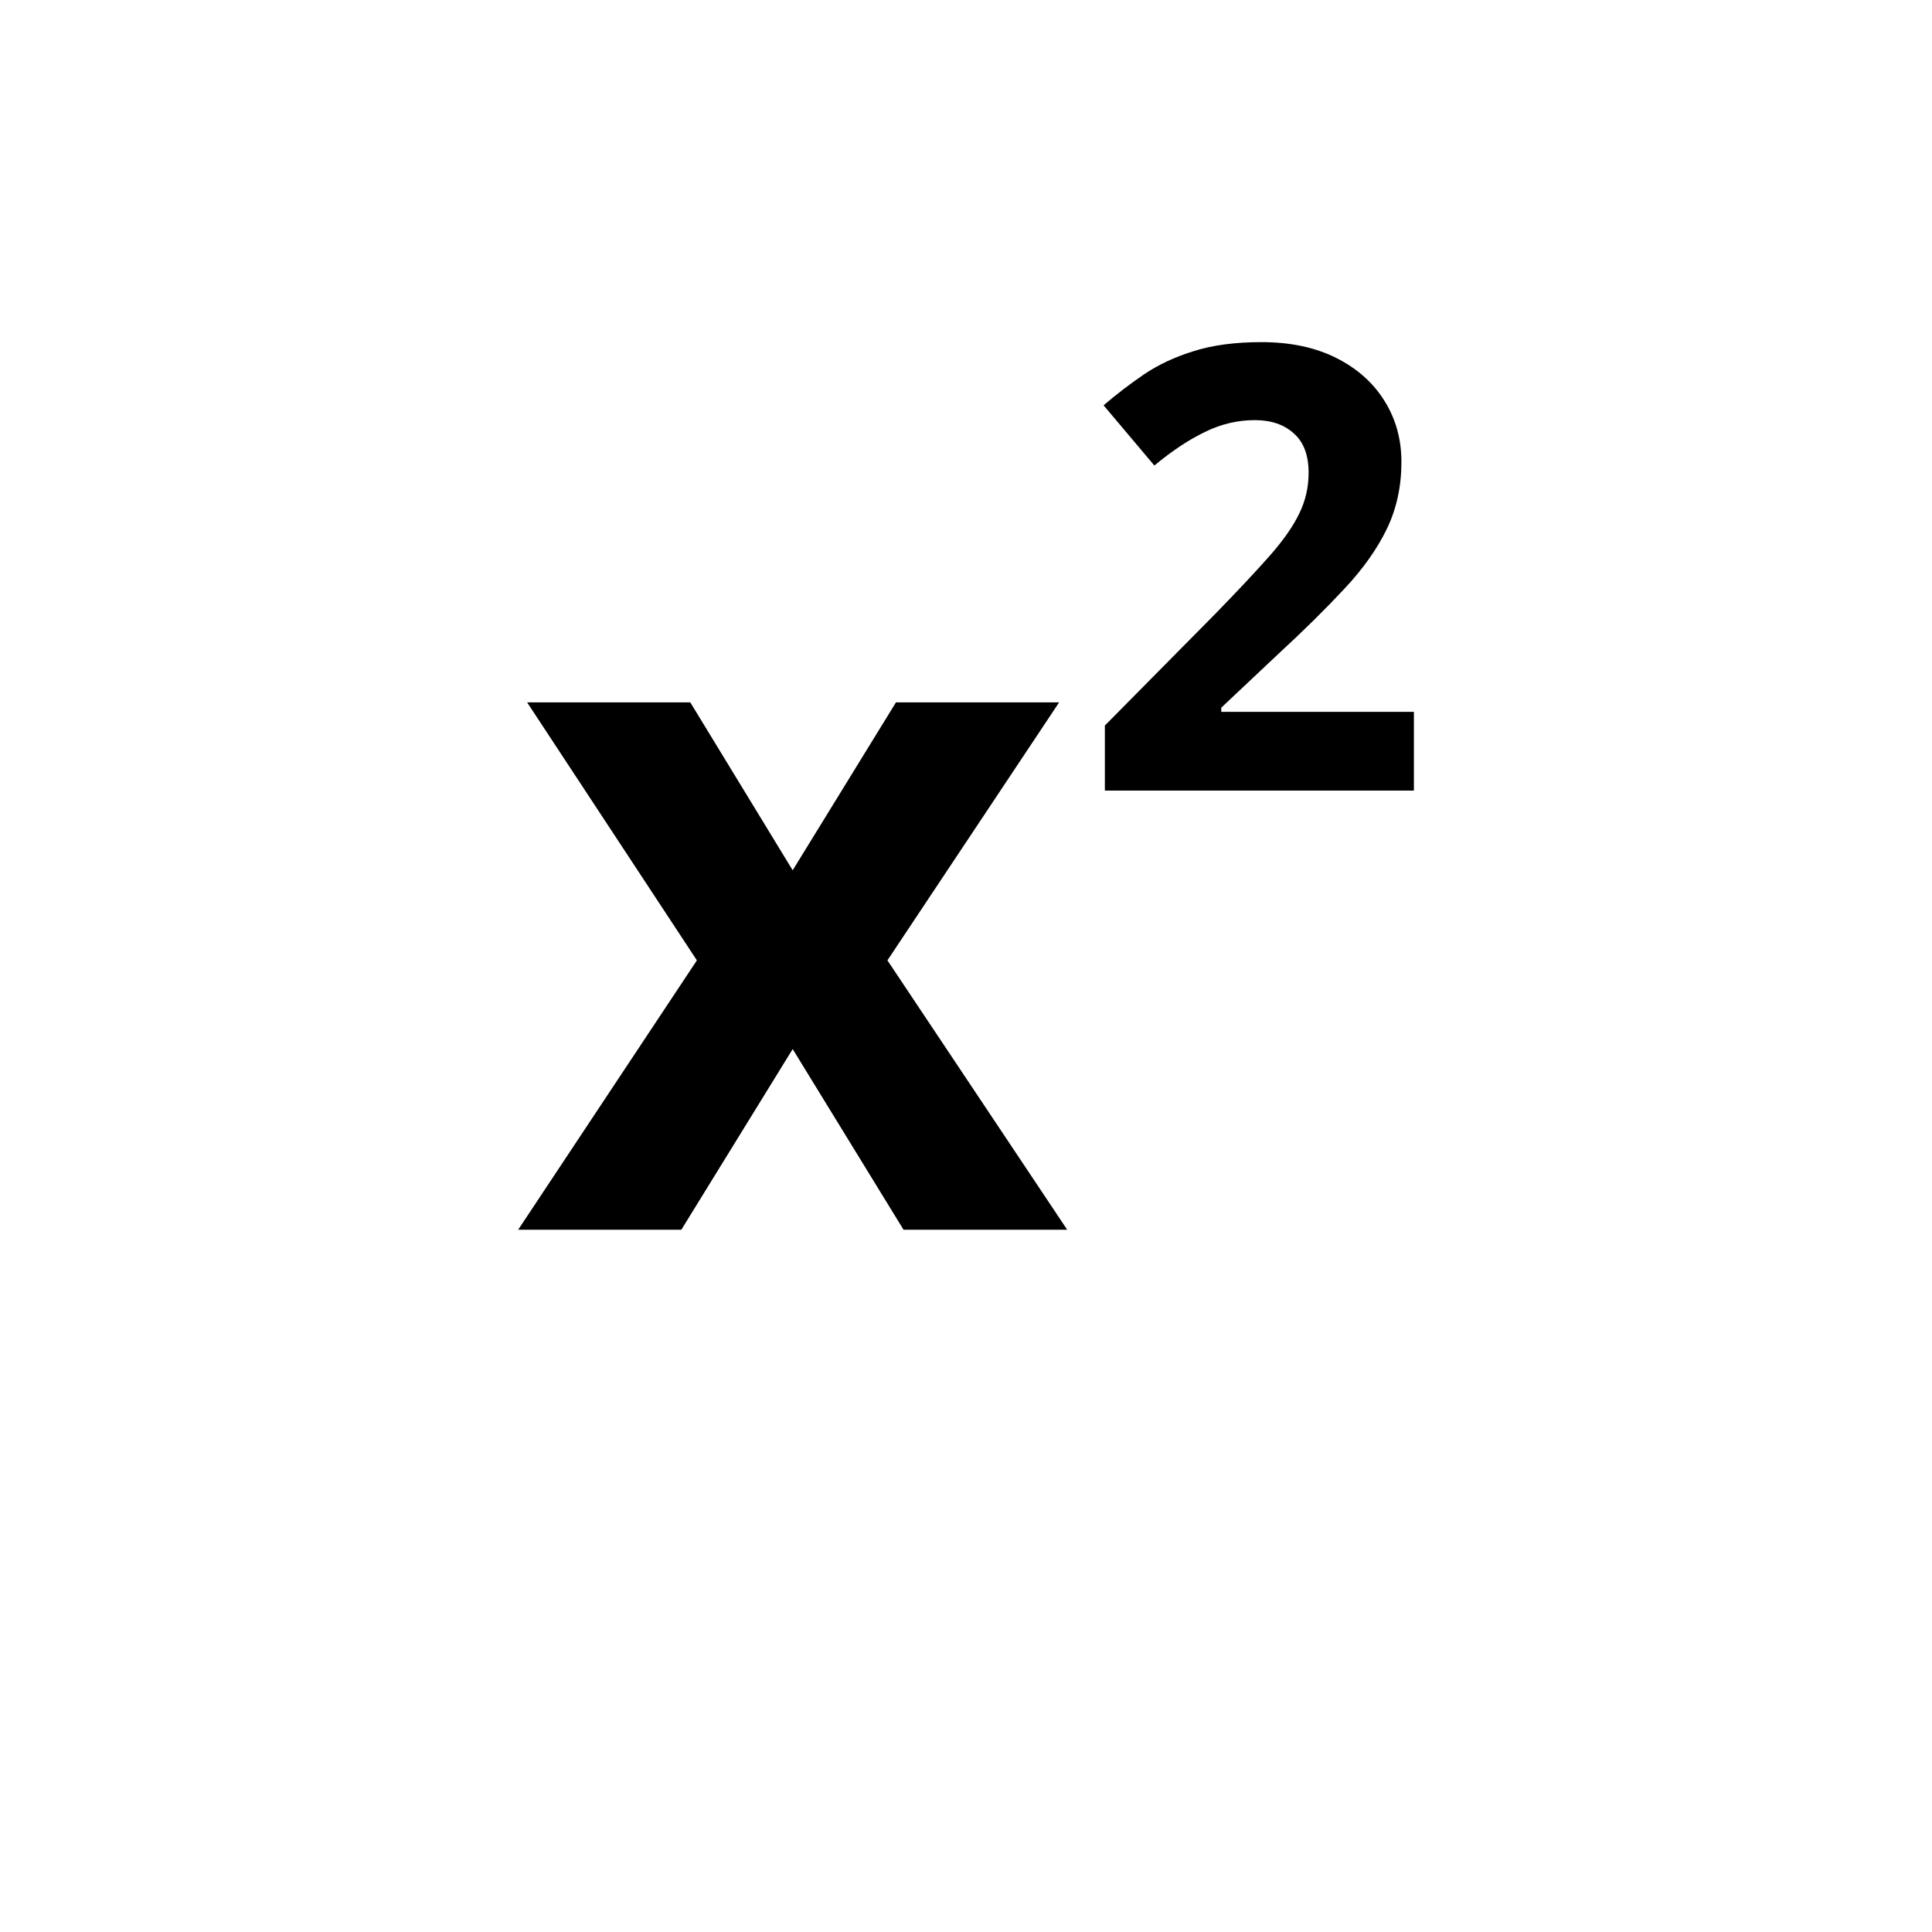 <svg width="24" height="24" viewBox="0 0 24 24" xmlns="http://www.w3.org/2000/svg">
<path d="M9.847 10.811L11.13 8.725H13.157L11.024 11.93L13.257 15.276H11.224L9.847 13.032L8.464 15.276H6.437L8.657 11.93L6.548 8.725H8.575L9.847 10.811ZM15.67 4.25C16.03 4.25 16.34 4.316 16.598 4.446C16.858 4.576 17.058 4.754 17.198 4.979C17.338 5.202 17.409 5.455 17.409 5.738C17.409 6.041 17.349 6.318 17.229 6.568C17.108 6.818 16.933 7.066 16.703 7.311C16.475 7.556 16.2 7.829 15.877 8.126L15.171 8.791V8.843H17.564V9.821H13.725V9.013L15.102 7.62C15.38 7.334 15.604 7.096 15.771 6.906C15.942 6.713 16.064 6.537 16.14 6.379C16.217 6.222 16.256 6.053 16.256 5.873C16.256 5.655 16.195 5.492 16.072 5.384C15.952 5.274 15.79 5.219 15.587 5.219C15.374 5.219 15.168 5.268 14.968 5.366C14.767 5.463 14.558 5.602 14.34 5.783L13.709 5.035C13.867 4.899 14.034 4.772 14.209 4.652C14.387 4.532 14.592 4.435 14.825 4.363C15.06 4.288 15.342 4.25 15.67 4.25Z" />
</svg>
